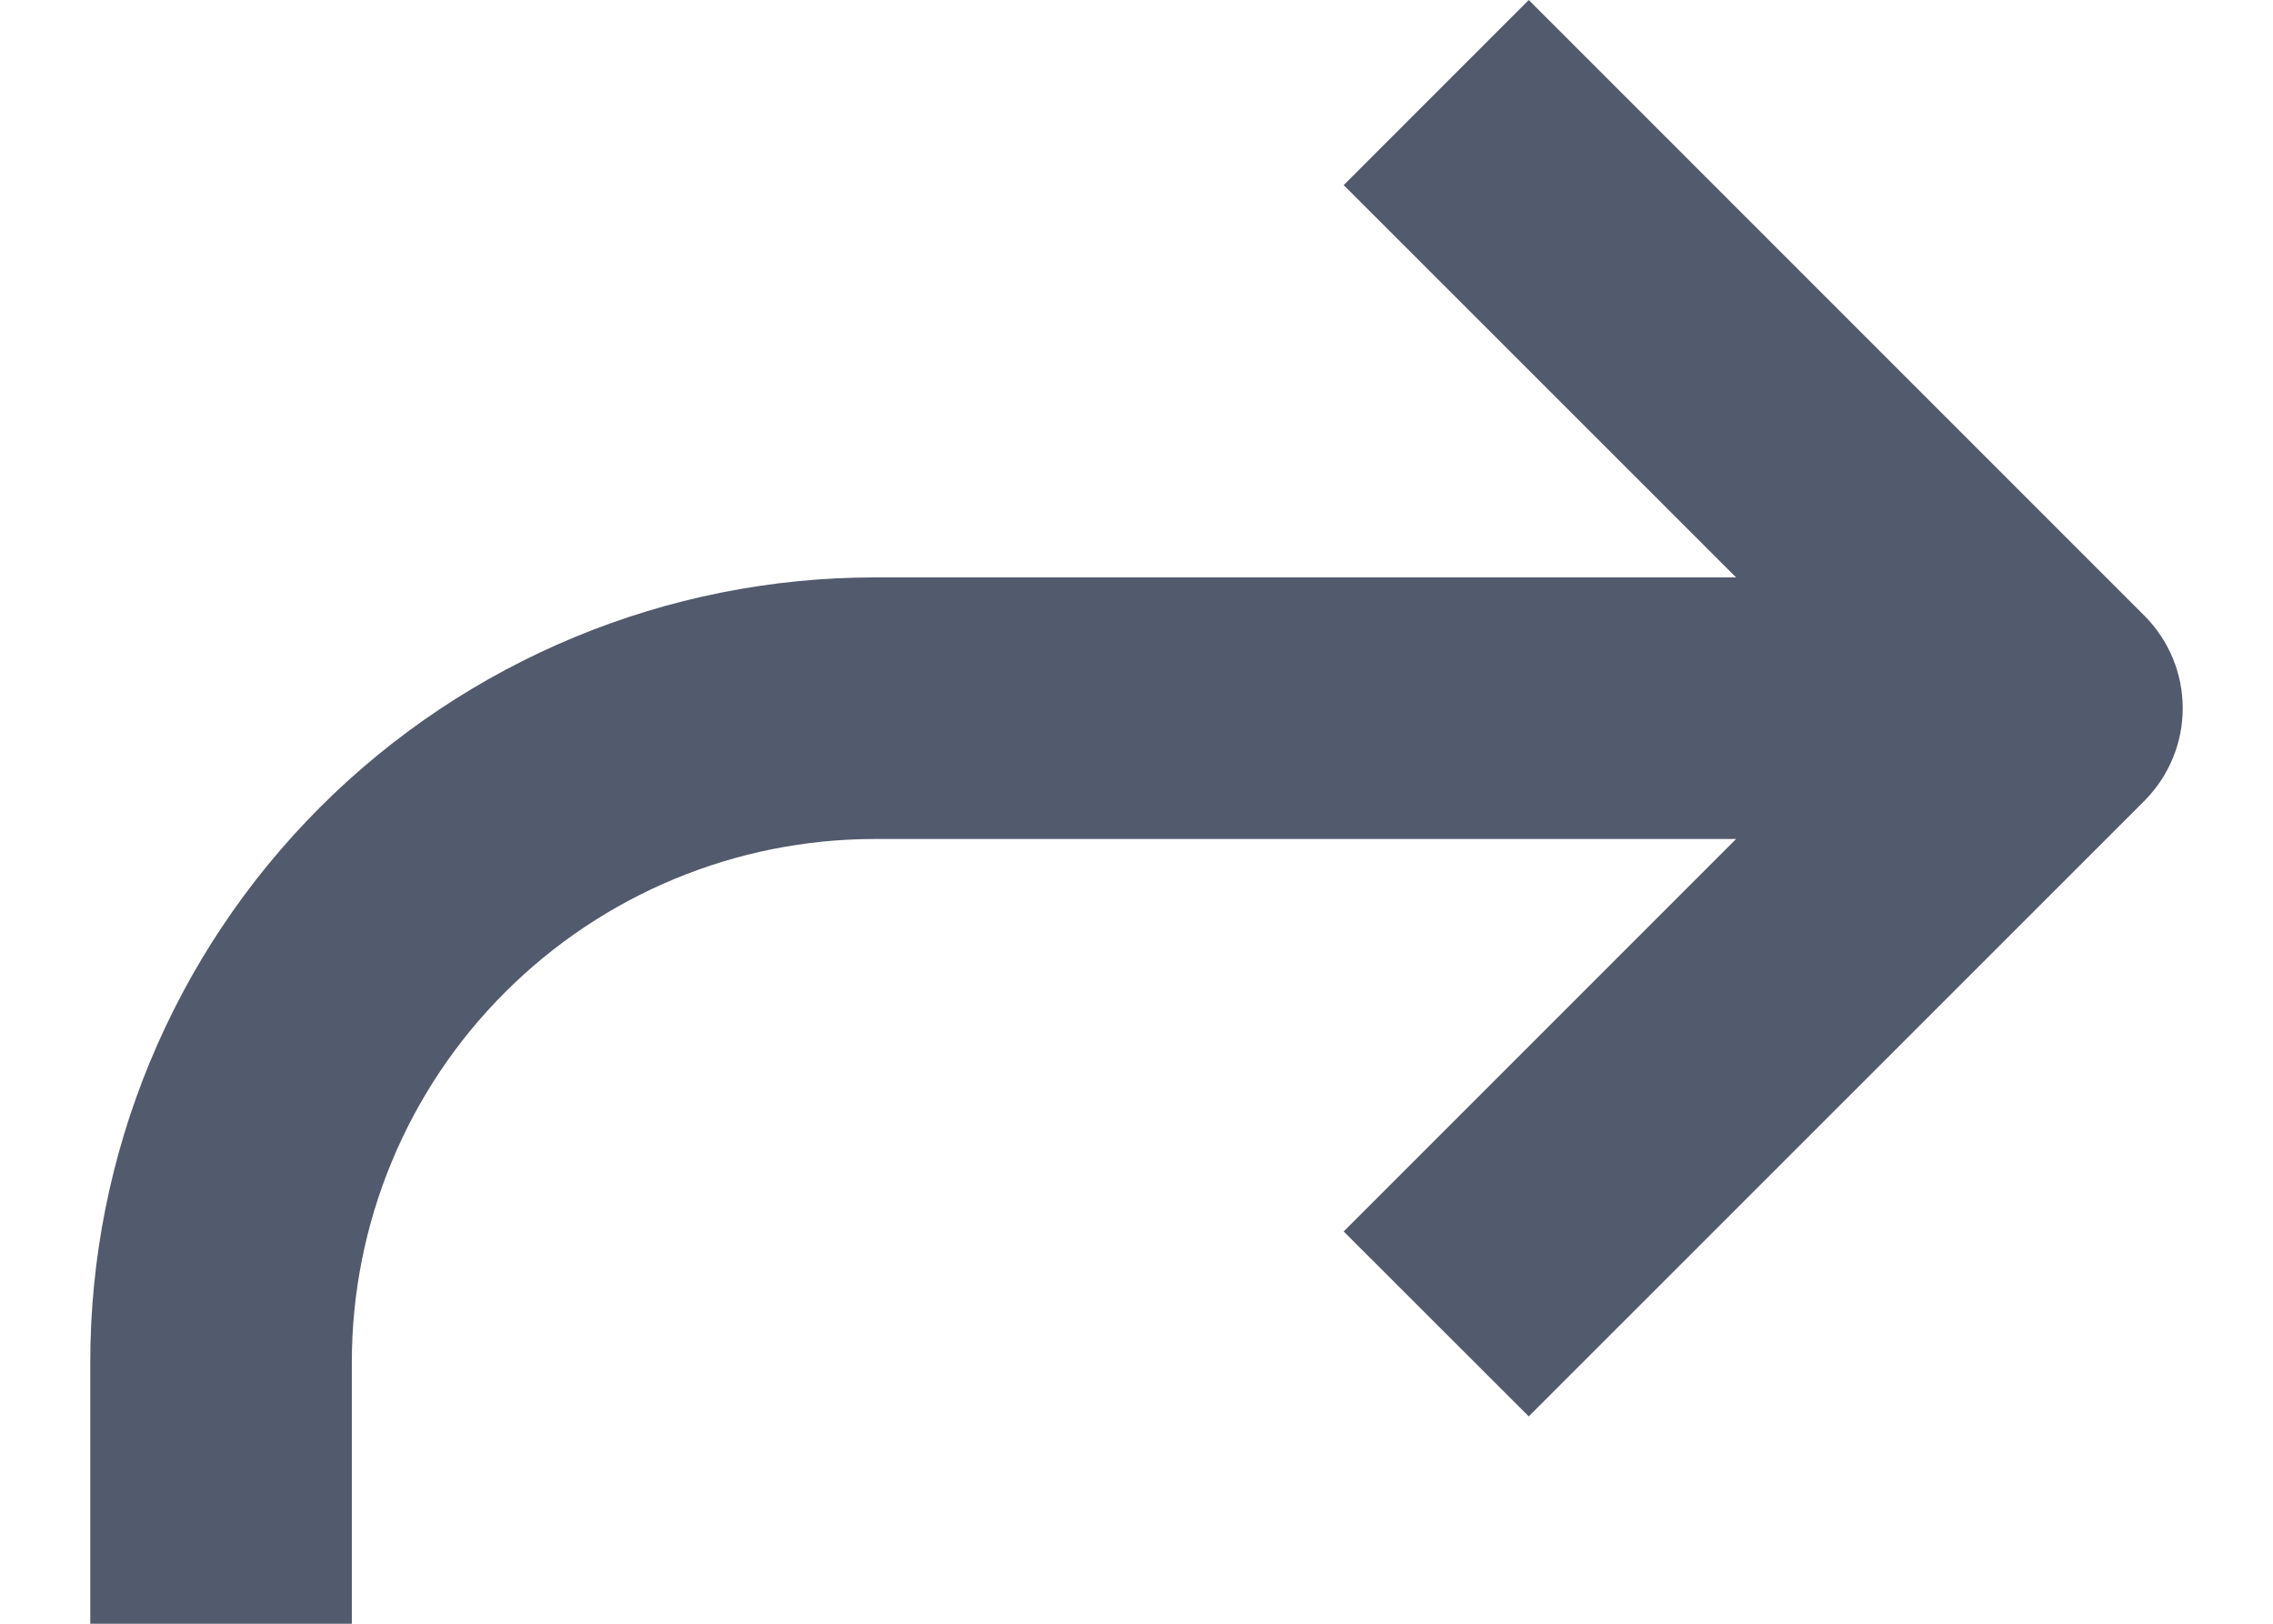 <svg width="14" height="10" viewBox="0 0 14 10" fill="none" xmlns="http://www.w3.org/2000/svg">
<path opacity="0.7" d="M2.167 8.389C2.167 7.535 2.506 6.715 3.111 6.111C3.715 5.507 4.534 5.167 5.389 5.167H10.693L8.276 7.584L9.416 8.723L13.208 4.932C13.359 4.78 13.444 4.576 13.444 4.362C13.444 4.148 13.359 3.943 13.208 3.792L9.416 0L8.276 1.14L10.693 3.556H5.389C4.107 3.556 2.878 4.065 1.971 4.972C1.065 5.878 0.556 7.107 0.556 8.389V10H2.167V8.389Z" fill="#091430"/>
</svg>
